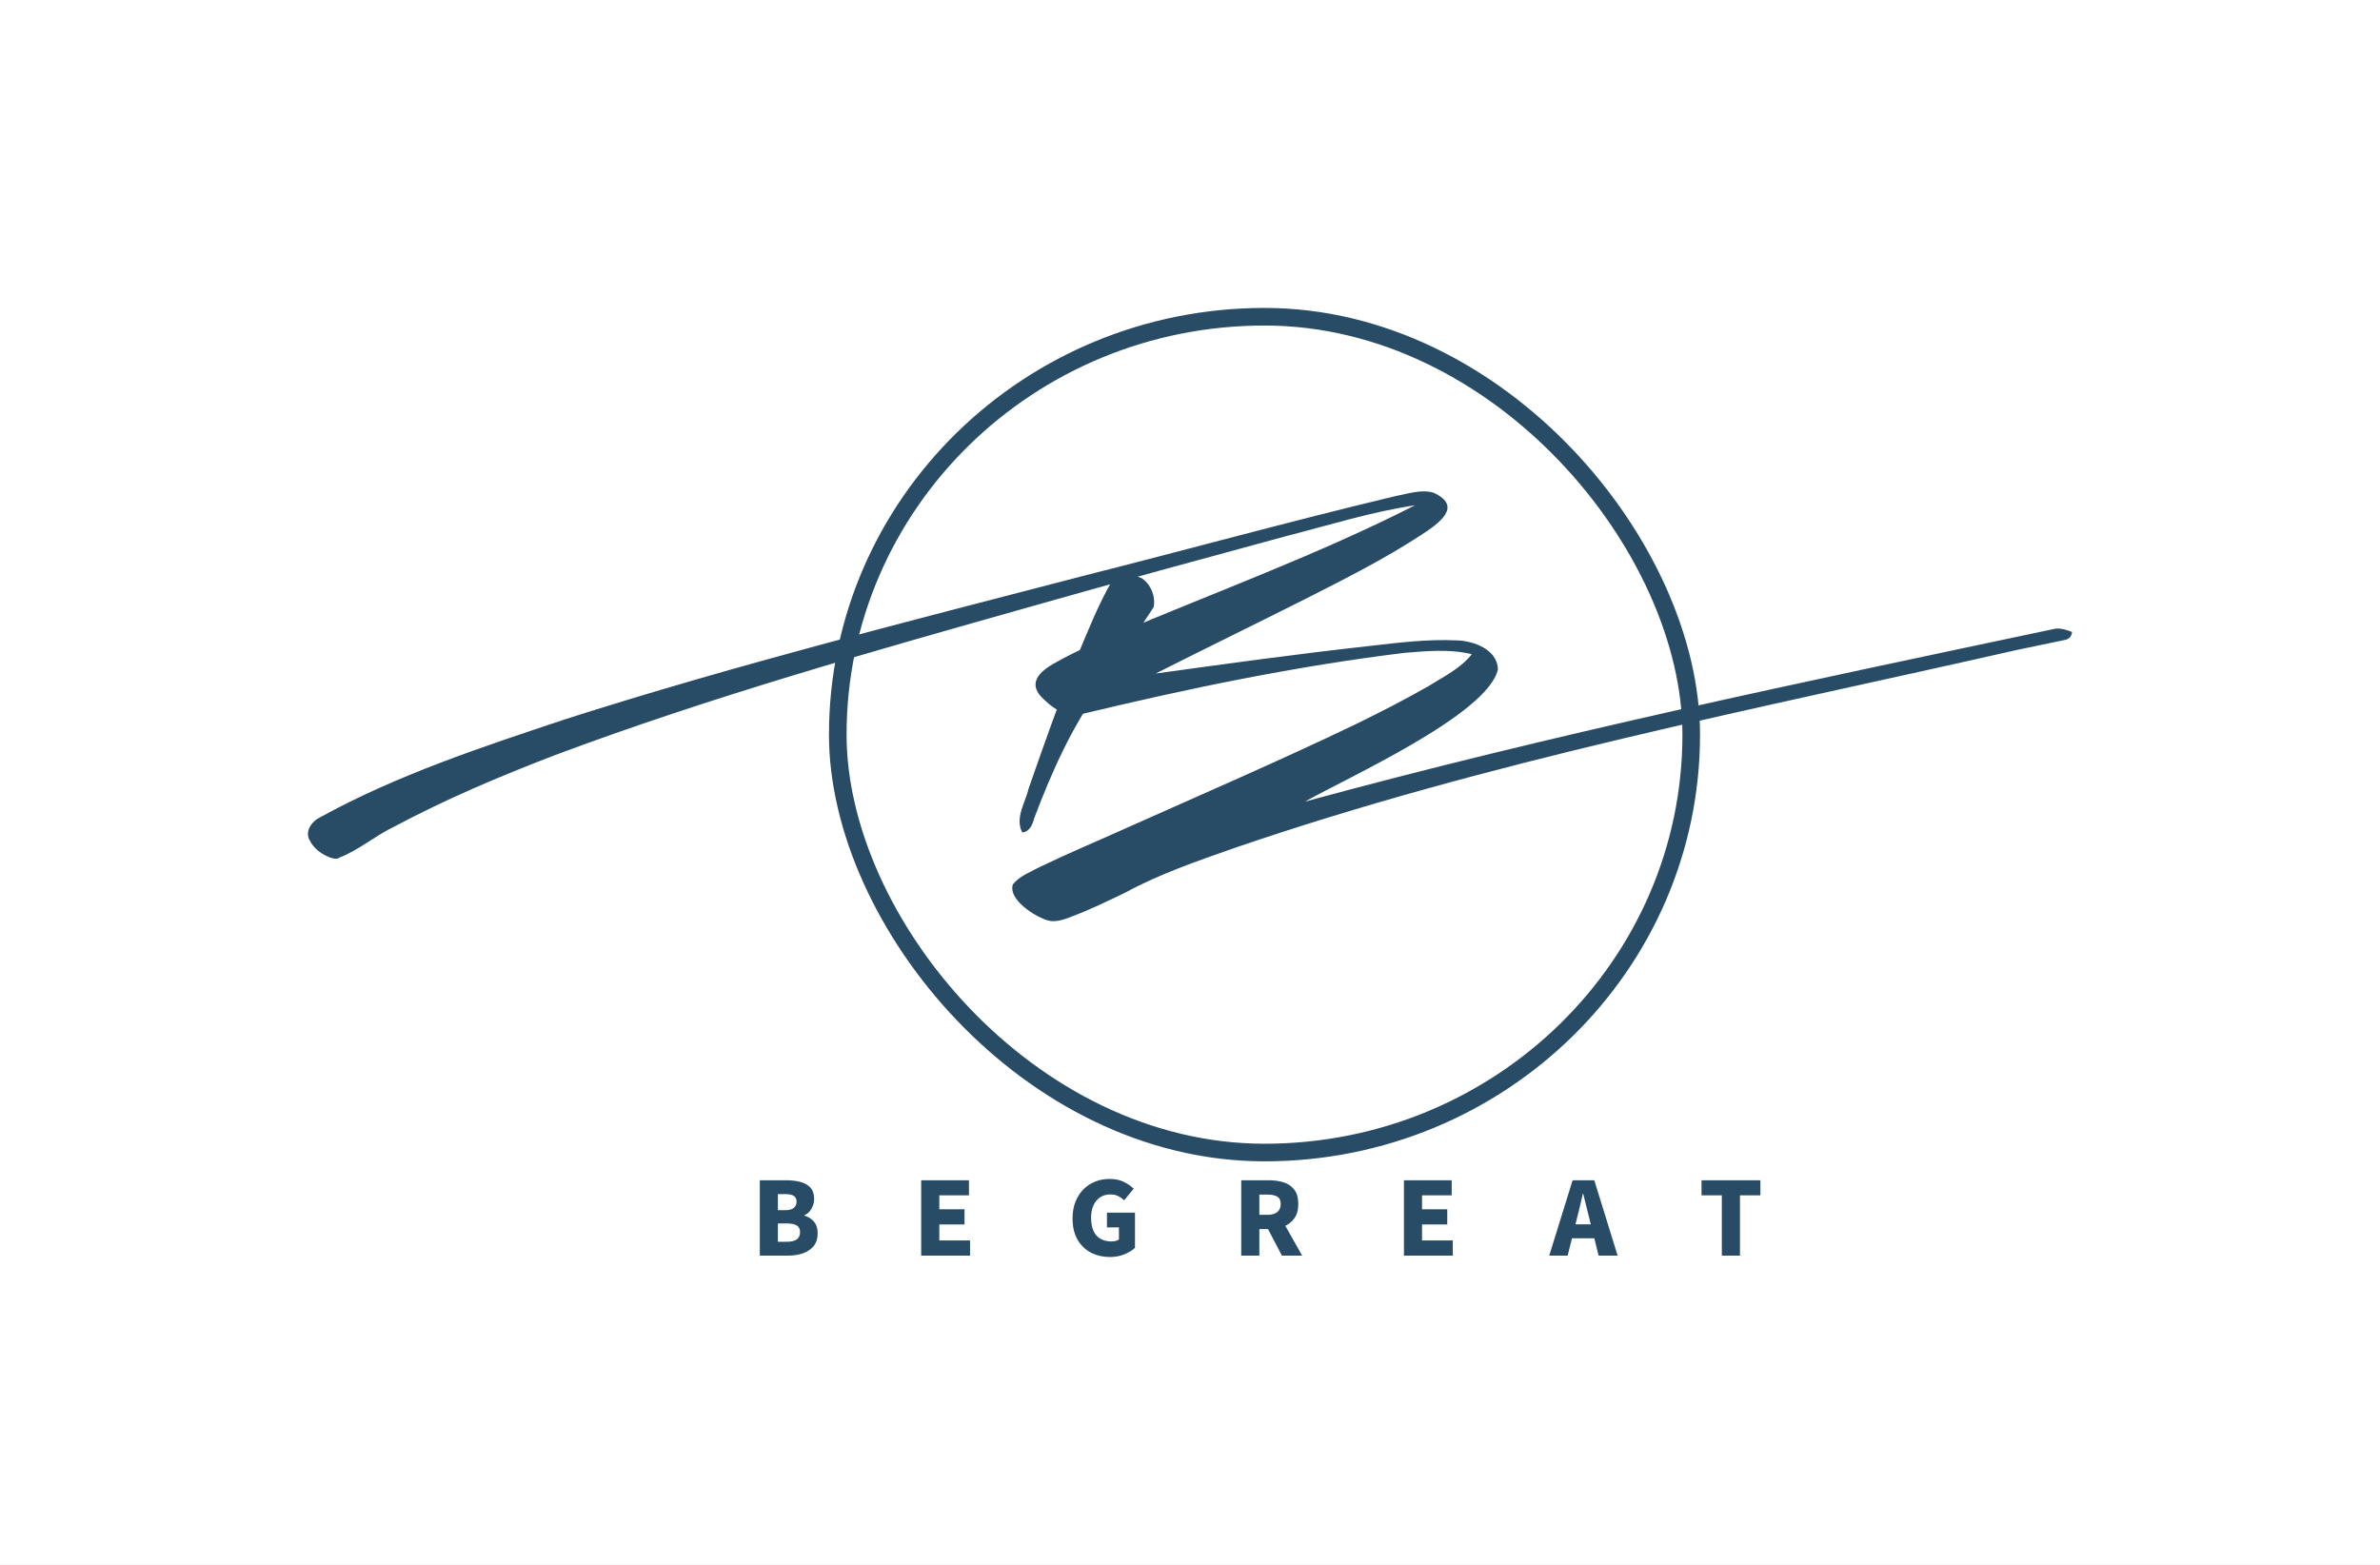 <svg xmlns="http://www.w3.org/2000/svg" viewBox="17 108.625 541 355.75"><rect x="17" y="108.625" width="541" height="355.75" fill="#808080" stroke="none"/><rect height="100%" width="100%" x="17" y="108.625" fill="rgba(255, 255, 255, 1)"/> <svg x="205.435" y="178.625" xmlns="http://www.w3.org/2000/svg" preserveAspectRatio="none" width="198" height="194" fill="#fff" style="overflow: visible;"><rect rx="50%" ry="50%" y="2" x="2" height="190" width="194" stroke-width="4" stroke="#284b66" stroke-opacity="1" style=""></rect></svg> <svg xmlnsSerif="http://www.serif.com/" xmlns="http://www.w3.org/2000/svg" xmlns:xlink="http://www.w3.org/1999/xlink" version="1.1" id="Layer_1" x="87" y="220.326" viewBox="36.786 417.369 1006.614 245.253" xml:space="preserve" height="97.7" width="401" preserveAspectRatio="xMinYMin" enable-background="new 0 0 1080 1080" style="overflow: visible;"><path d="M456.2,661.2c-6.5-2.6-20.1-11.7-17.1-19.7c4-4.8,10.1-7,15.5-9.9c16.4-7.9,33.2-14.9,49.8-22.4   c43.4-19.4,87-38.2,129.9-58.8c14.2-6.9,28.2-14.1,41.9-21.9c8.6-5.4,18.3-10.1,24.7-18.2c-12.4-3.1-26-1.8-38.3-0.8   c-62.3,7.6-123.9,20.4-184.9,35.1c-7.7,1.9-15.1-2.9-20.4-8c-10.8-9.2-3.5-16.4,6.4-21.7c10.8-6.1,22.1-11,33.6-15.8   c57.2-24.3,115.8-45.6,171.2-73.8c-24.7,3.7-48.6,11.2-72.8,17.4c-48.6,13.2-97.2,26.4-145.7,40.2   c-91.6,25.9-183.4,51.7-272.6,85.1c-31.7,12.2-61.8,24.9-91.6,40.8c-10.6,5-20.3,13.5-31,17.5c-1.8,1.7-6.1-0.2-7.7-1   c-3.7-1.8-7.2-4.7-9.1-8.4c-3.4-5.4,0.9-11.3,6-13.7c43.9-24.1,91.9-39.9,139.3-55.7c96.9-31,195.6-55.8,293.9-81.4   c60.2-15.2,120-31.7,180.4-46.1c7-1.3,14.4-3.9,21.4-1.9c17.3,7.9,2.7,17.8-7.1,24.2c-21.1,13.8-43.6,25.1-66.1,36.5   c-28.4,14.3-56.9,28.2-85.3,42.5c40.6-5.6,81.2-11.2,121.9-15.7c16.7-1.9,33.1-4,49.9-3.2c9.6,0.2,23.2,5.2,23.5,16.5   c-5.6,25.7-85.7,61.7-110.1,75.5C747,555.9,890.7,526,1034,495.7c3.2-0.3,6.4,0.7,9.4,1.9c-0.3,2.7-1.7,4.1-4.3,4.6   c-9,1.9-17.9,3.7-26.9,5.6c-150,34.1-301.9,63.3-447.7,113.4c-20.7,7.3-41.5,14.4-60.9,24.9c-10.3,5-20.6,10-31.3,14   c-3.6,1.5-7.4,2.7-11.2,2.5C459.5,662.4,457.8,662,456.2,661.2z" style="fill: #284b66; fill-opacity: 1;"></path><path d="M448.1,586.7c8.7-24.9,17.4-49.8,27.3-74.3c6.3-15,12.3-30.4,20.5-44.5c4.2-4.3,11.6-3.3,16.6-1c5.1,3.2,8.2,10.6,6.8,16.6   c-17.2,26.9-37.4,52.3-51.4,81.2c-6.3,12.8-11.6,25.7-16.6,38.9c-1,3.7-2.6,8-6.9,8.4C440,603.8,446.2,594.9,448.1,586.7z" style="fill: #284b66; fill-opacity: 1;"></path></svg> <svg y="376.625" viewBox="1.98 9.25 227.44 17.75" x="189.715" height="17.75" width="227.44" xmlns="http://www.w3.org/2000/svg" style="overflow: visible;"><g fill="#284b66" fill-opacity="1" style=""><path d="M8.44 26.68L1.98 26.68L1.98 9.55L7.96 9.55Q9.73 9.55 11.18 9.92Q12.63 10.30 13.48 11.22Q14.33 12.14 14.33 13.80L14.33 13.80Q14.33 14.56 14.05 15.31Q13.78 16.05 13.28 16.64Q12.79 17.23 12.10 17.50L12.10 17.50L12.10 17.59Q13.39 17.94 14.26 18.93Q15.13 19.92 15.13 21.62L15.13 21.62Q15.13 23.37 14.24 24.48Q13.34 25.60 11.82 26.14Q10.30 26.68 8.44 26.68L8.44 26.68ZM6.09 12.70L6.09 16.35L7.80 16.35Q9.11 16.35 9.72 15.82Q10.33 15.29 10.33 14.42L10.33 14.42Q10.33 13.50 9.71 13.10Q9.08 12.70 7.80 12.70L7.80 12.70L6.09 12.70ZM6.09 19.37L6.09 23.53L8.14 23.53Q9.64 23.53 10.38 22.99Q11.13 22.45 11.13 21.34L11.13 21.34Q11.13 20.29 10.38 19.83Q9.64 19.37 8.14 19.37L8.14 19.37L6.09 19.37ZM49.77 26.68L38.66 26.68L38.66 9.55L49.52 9.55L49.52 12.97L42.78 12.97L42.78 16.15L48.51 16.15L48.51 19.60L42.78 19.60L42.78 23.23L49.77 23.23L49.77 26.68ZM81.56 27.00L81.56 27.00Q79.19 27.00 77.27 26.01Q75.35 25.02 74.21 23.07Q73.07 21.11 73.07 18.22L73.07 18.22Q73.07 16.08 73.74 14.41Q74.41 12.74 75.57 11.59Q76.73 10.44 78.25 9.84Q79.76 9.25 81.49 9.25L81.49 9.25Q83.38 9.25 84.73 9.92Q86.09 10.60 86.96 11.48L86.96 11.48L84.80 14.10Q84.16 13.52 83.43 13.14Q82.71 12.77 81.63 12.77L81.63 12.77Q80.36 12.77 79.38 13.40Q78.41 14.03 77.84 15.21Q77.28 16.40 77.28 18.08L77.28 18.08Q77.28 19.78 77.80 20.99Q78.31 22.20 79.36 22.83Q80.41 23.46 82.00 23.46L82.00 23.46Q82.45 23.46 82.89 23.34Q83.33 23.23 83.61 23.02L83.61 23.02L83.61 20.26L80.89 20.26L80.89 16.91L87.26 16.91L87.26 24.91Q86.36 25.76 84.86 26.38Q83.35 27.00 81.56 27.00ZM115.53 26.68L111.41 26.68L111.41 9.55L117.69 9.55Q119.53 9.55 121.05 10.03Q122.57 10.51 123.48 11.70Q124.38 12.88 124.38 14.95L124.38 14.95Q124.38 16.95 123.48 18.22Q122.57 19.48 121.05 20.07Q119.53 20.65 117.69 20.65L117.69 20.65L115.53 20.65L115.53 26.68ZM115.53 12.81L115.53 17.41L117.37 17.41Q118.84 17.41 119.61 16.78Q120.38 16.15 120.38 14.95L120.38 14.95Q120.38 13.73 119.61 13.27Q118.84 12.81 117.37 12.81L117.37 12.81L115.53 12.81ZM125.26 26.68L120.66 26.68L116.95 19.60L119.74 16.91L125.26 26.68ZM159.50 26.68L148.40 26.68L148.40 9.55L159.25 9.55L159.25 12.97L152.51 12.97L152.51 16.15L158.24 16.15L158.24 19.60L152.51 19.60L152.51 23.23L159.50 23.23L159.50 26.68ZM185.61 26.68L181.42 26.68L186.74 9.55L191.66 9.55L196.97 26.68L192.65 26.68L190.51 18.12Q190.16 16.84 189.83 15.39Q189.50 13.94 189.15 12.63L189.15 12.63L189.06 12.63Q188.76 13.96 188.42 15.40Q188.07 16.84 187.75 18.12L187.75 18.12L185.61 26.68ZM193.31 22.75L185.03 22.75L185.03 19.57L193.31 19.57L193.31 22.75ZM224.78 26.68L220.66 26.68L220.66 12.97L216.04 12.97L216.04 9.55L229.42 9.55L229.42 12.97L224.78 12.97L224.78 26.68Z" transform="translate(0, 0)"></path></g></svg></svg>